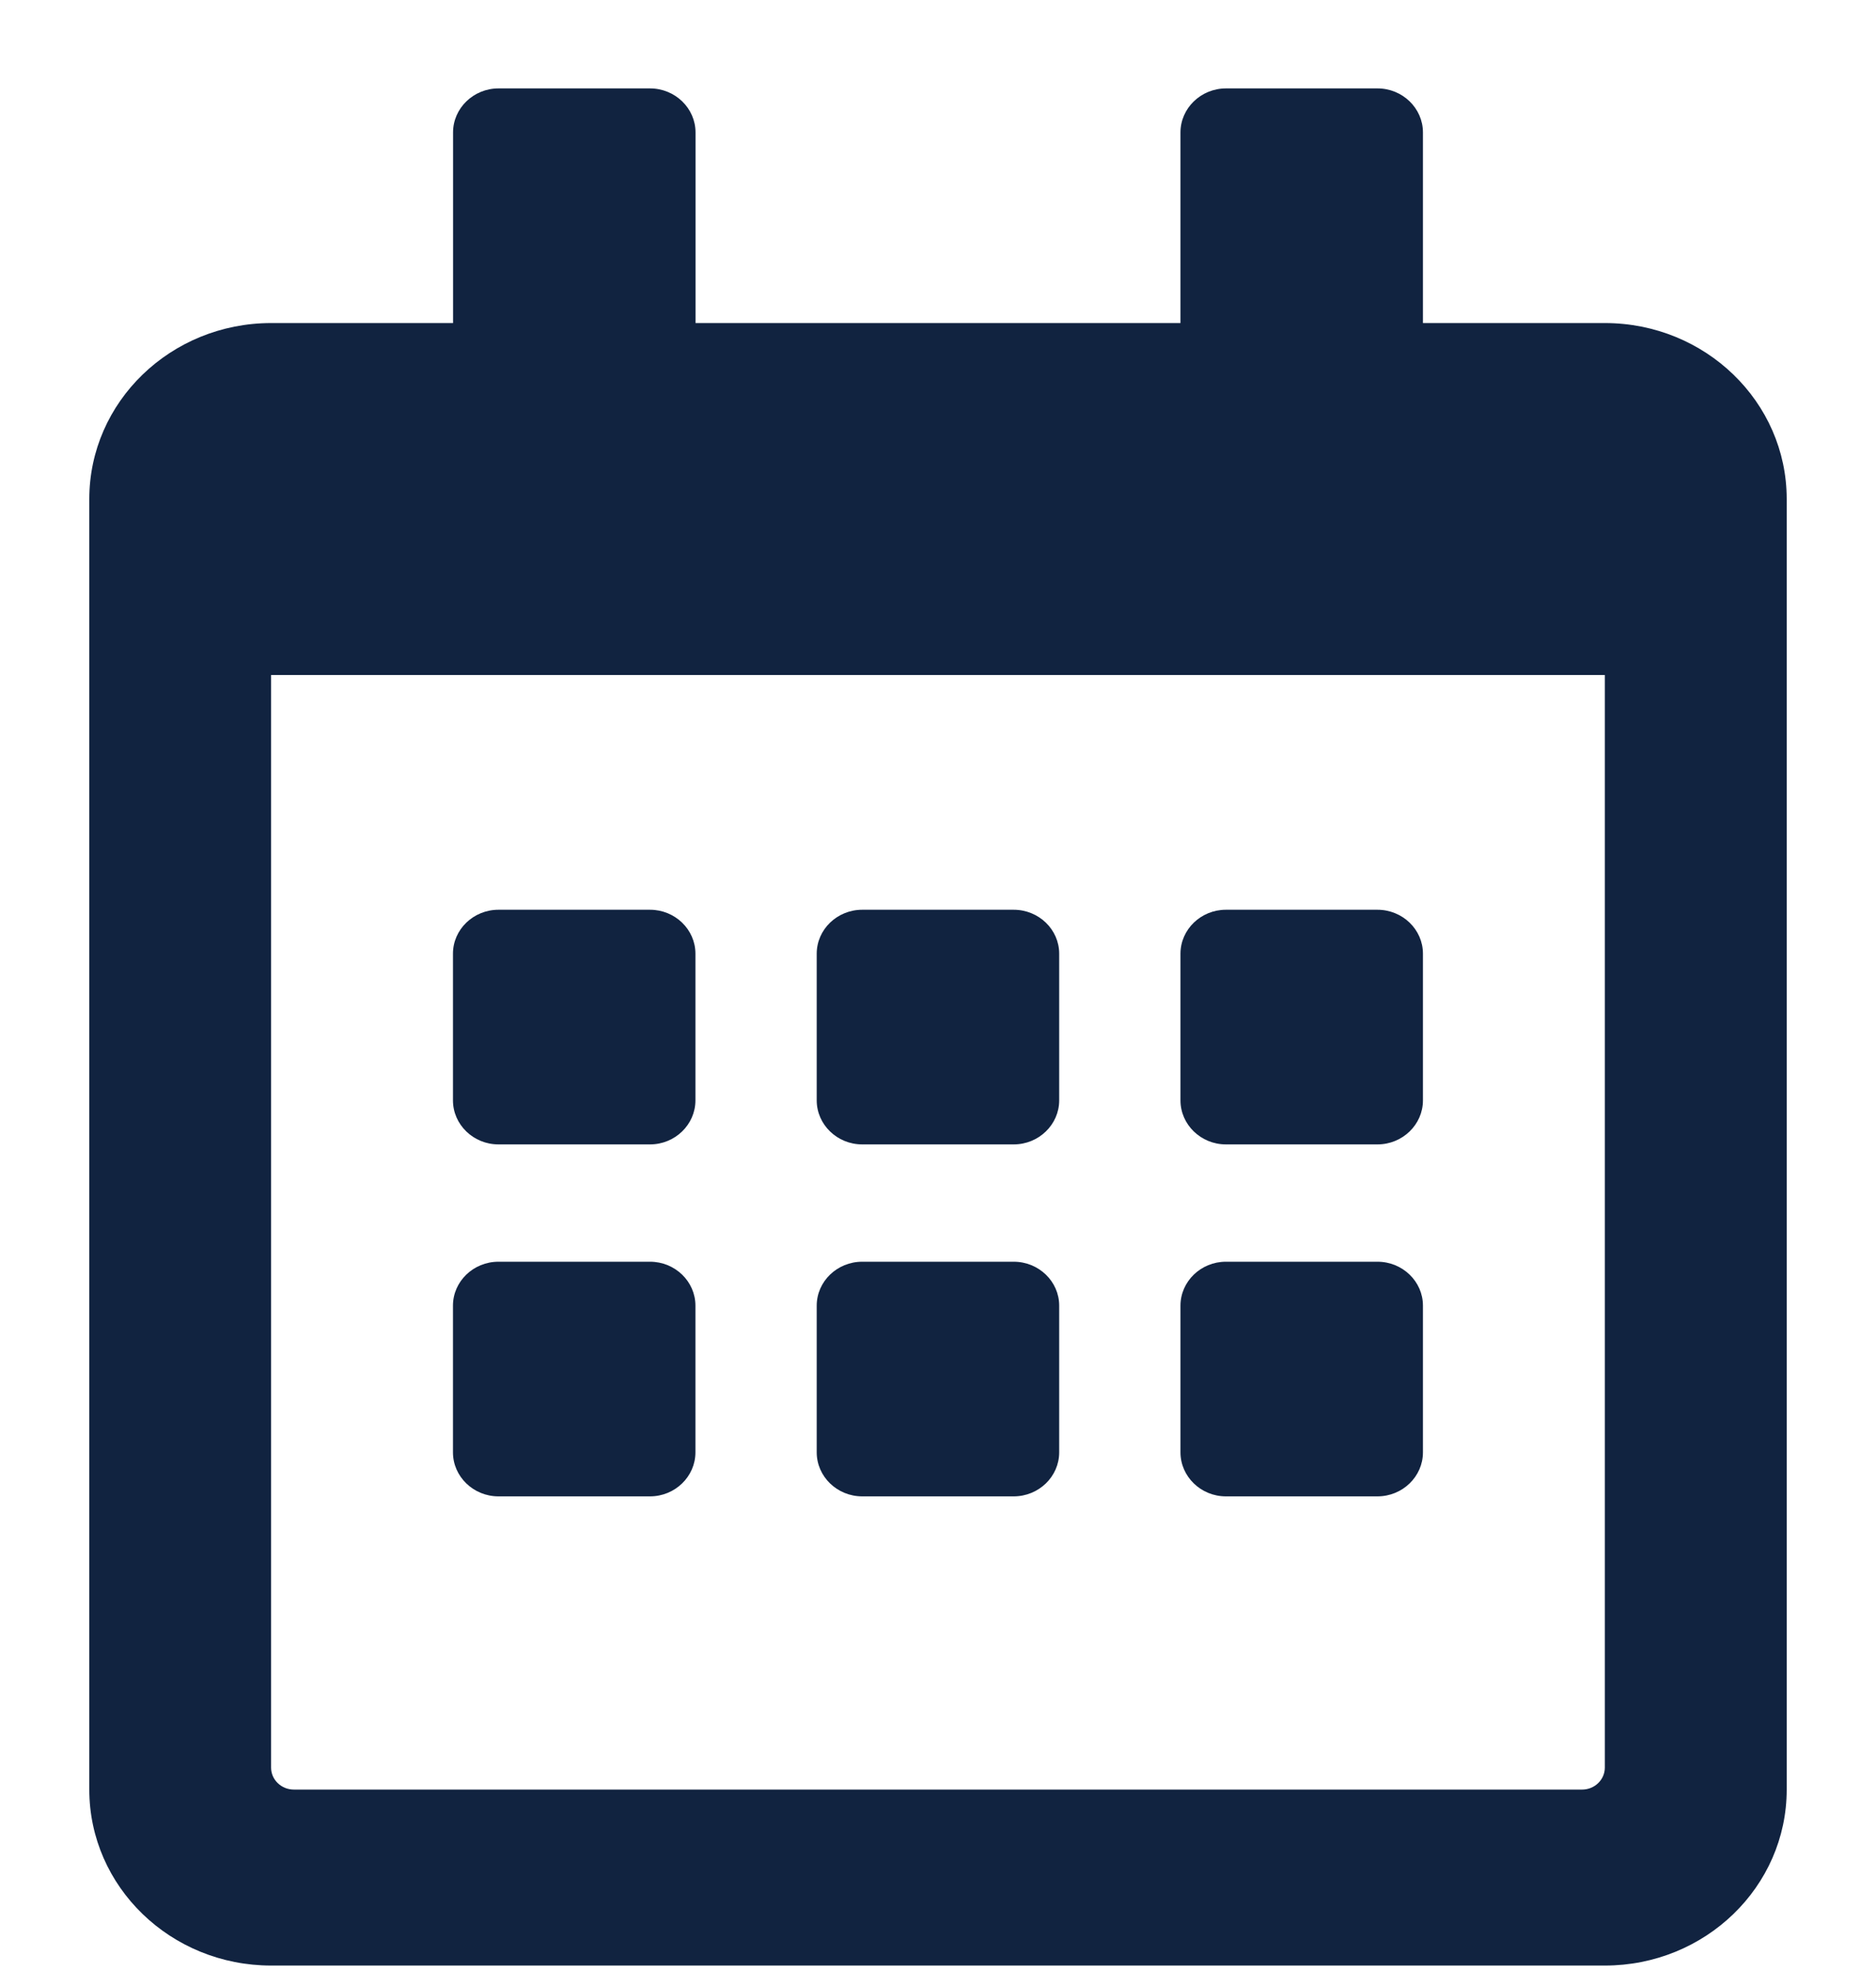 <svg width="20" height="21" viewBox="0 0 20 21" fill="none" xmlns="http://www.w3.org/2000/svg">
<path fill-rule="evenodd" clip-rule="evenodd" d="M19.048 5.317V19.067C19.048 20.102 18.18 20.942 17.109 20.942H2.891C1.82 20.942 0.952 20.102 0.952 19.067V5.317C0.952 4.282 1.82 3.442 2.891 3.442H4.83V1.411C4.83 1.153 5.048 0.942 5.314 0.942H6.93C7.197 0.942 7.415 1.153 7.415 1.411V3.442H12.585V1.411C12.585 1.153 12.803 0.942 13.07 0.942H14.686C14.952 0.942 15.17 1.153 15.17 1.411V3.442H17.109C18.18 3.442 19.048 4.282 19.048 5.317ZM5.314 12.193H6.93C7.196 12.193 7.414 11.982 7.414 11.724V10.161C7.414 9.903 7.196 9.693 6.93 9.693H5.314C5.047 9.693 4.829 9.903 4.829 10.161V11.724C4.829 11.982 5.047 12.193 5.314 12.193ZM11.292 10.161V11.724C11.292 11.982 11.074 12.193 10.807 12.193H9.192C8.925 12.193 8.707 11.982 8.707 11.724V10.161C8.707 9.903 8.925 9.693 9.192 9.693H10.807C11.074 9.693 11.292 9.903 11.292 10.161ZM15.17 11.724V10.161C15.17 9.903 14.952 9.693 14.685 9.693H13.069C12.803 9.693 12.585 9.903 12.585 10.161V11.724C12.585 11.982 12.803 12.193 13.069 12.193H14.685C14.952 12.193 15.17 11.982 15.17 11.724ZM11.292 13.911V15.474C11.292 15.732 11.074 15.943 10.807 15.943H9.192C8.925 15.943 8.707 15.732 8.707 15.474V13.911C8.707 13.653 8.925 13.443 9.192 13.443H10.807C11.074 13.443 11.292 13.653 11.292 13.911ZM7.414 15.474V13.911C7.414 13.653 7.196 13.443 6.93 13.443H5.314C5.047 13.443 4.829 13.653 4.829 13.911V15.474C4.829 15.732 5.047 15.943 5.314 15.943H6.93C7.196 15.943 7.414 15.732 7.414 15.474ZM15.17 13.911V15.474C15.17 15.732 14.952 15.943 14.685 15.943H13.069C12.803 15.943 12.585 15.732 12.585 15.474V13.911C12.585 13.653 12.803 13.443 13.069 13.443H14.685C14.952 13.443 15.17 13.653 15.17 13.911ZM17.109 7.192V18.833C17.109 18.962 17 19.067 16.867 19.067H3.133C2.999 19.067 2.89 18.962 2.89 18.833V7.192H17.109Z" fill="#112340"/>
</svg>

